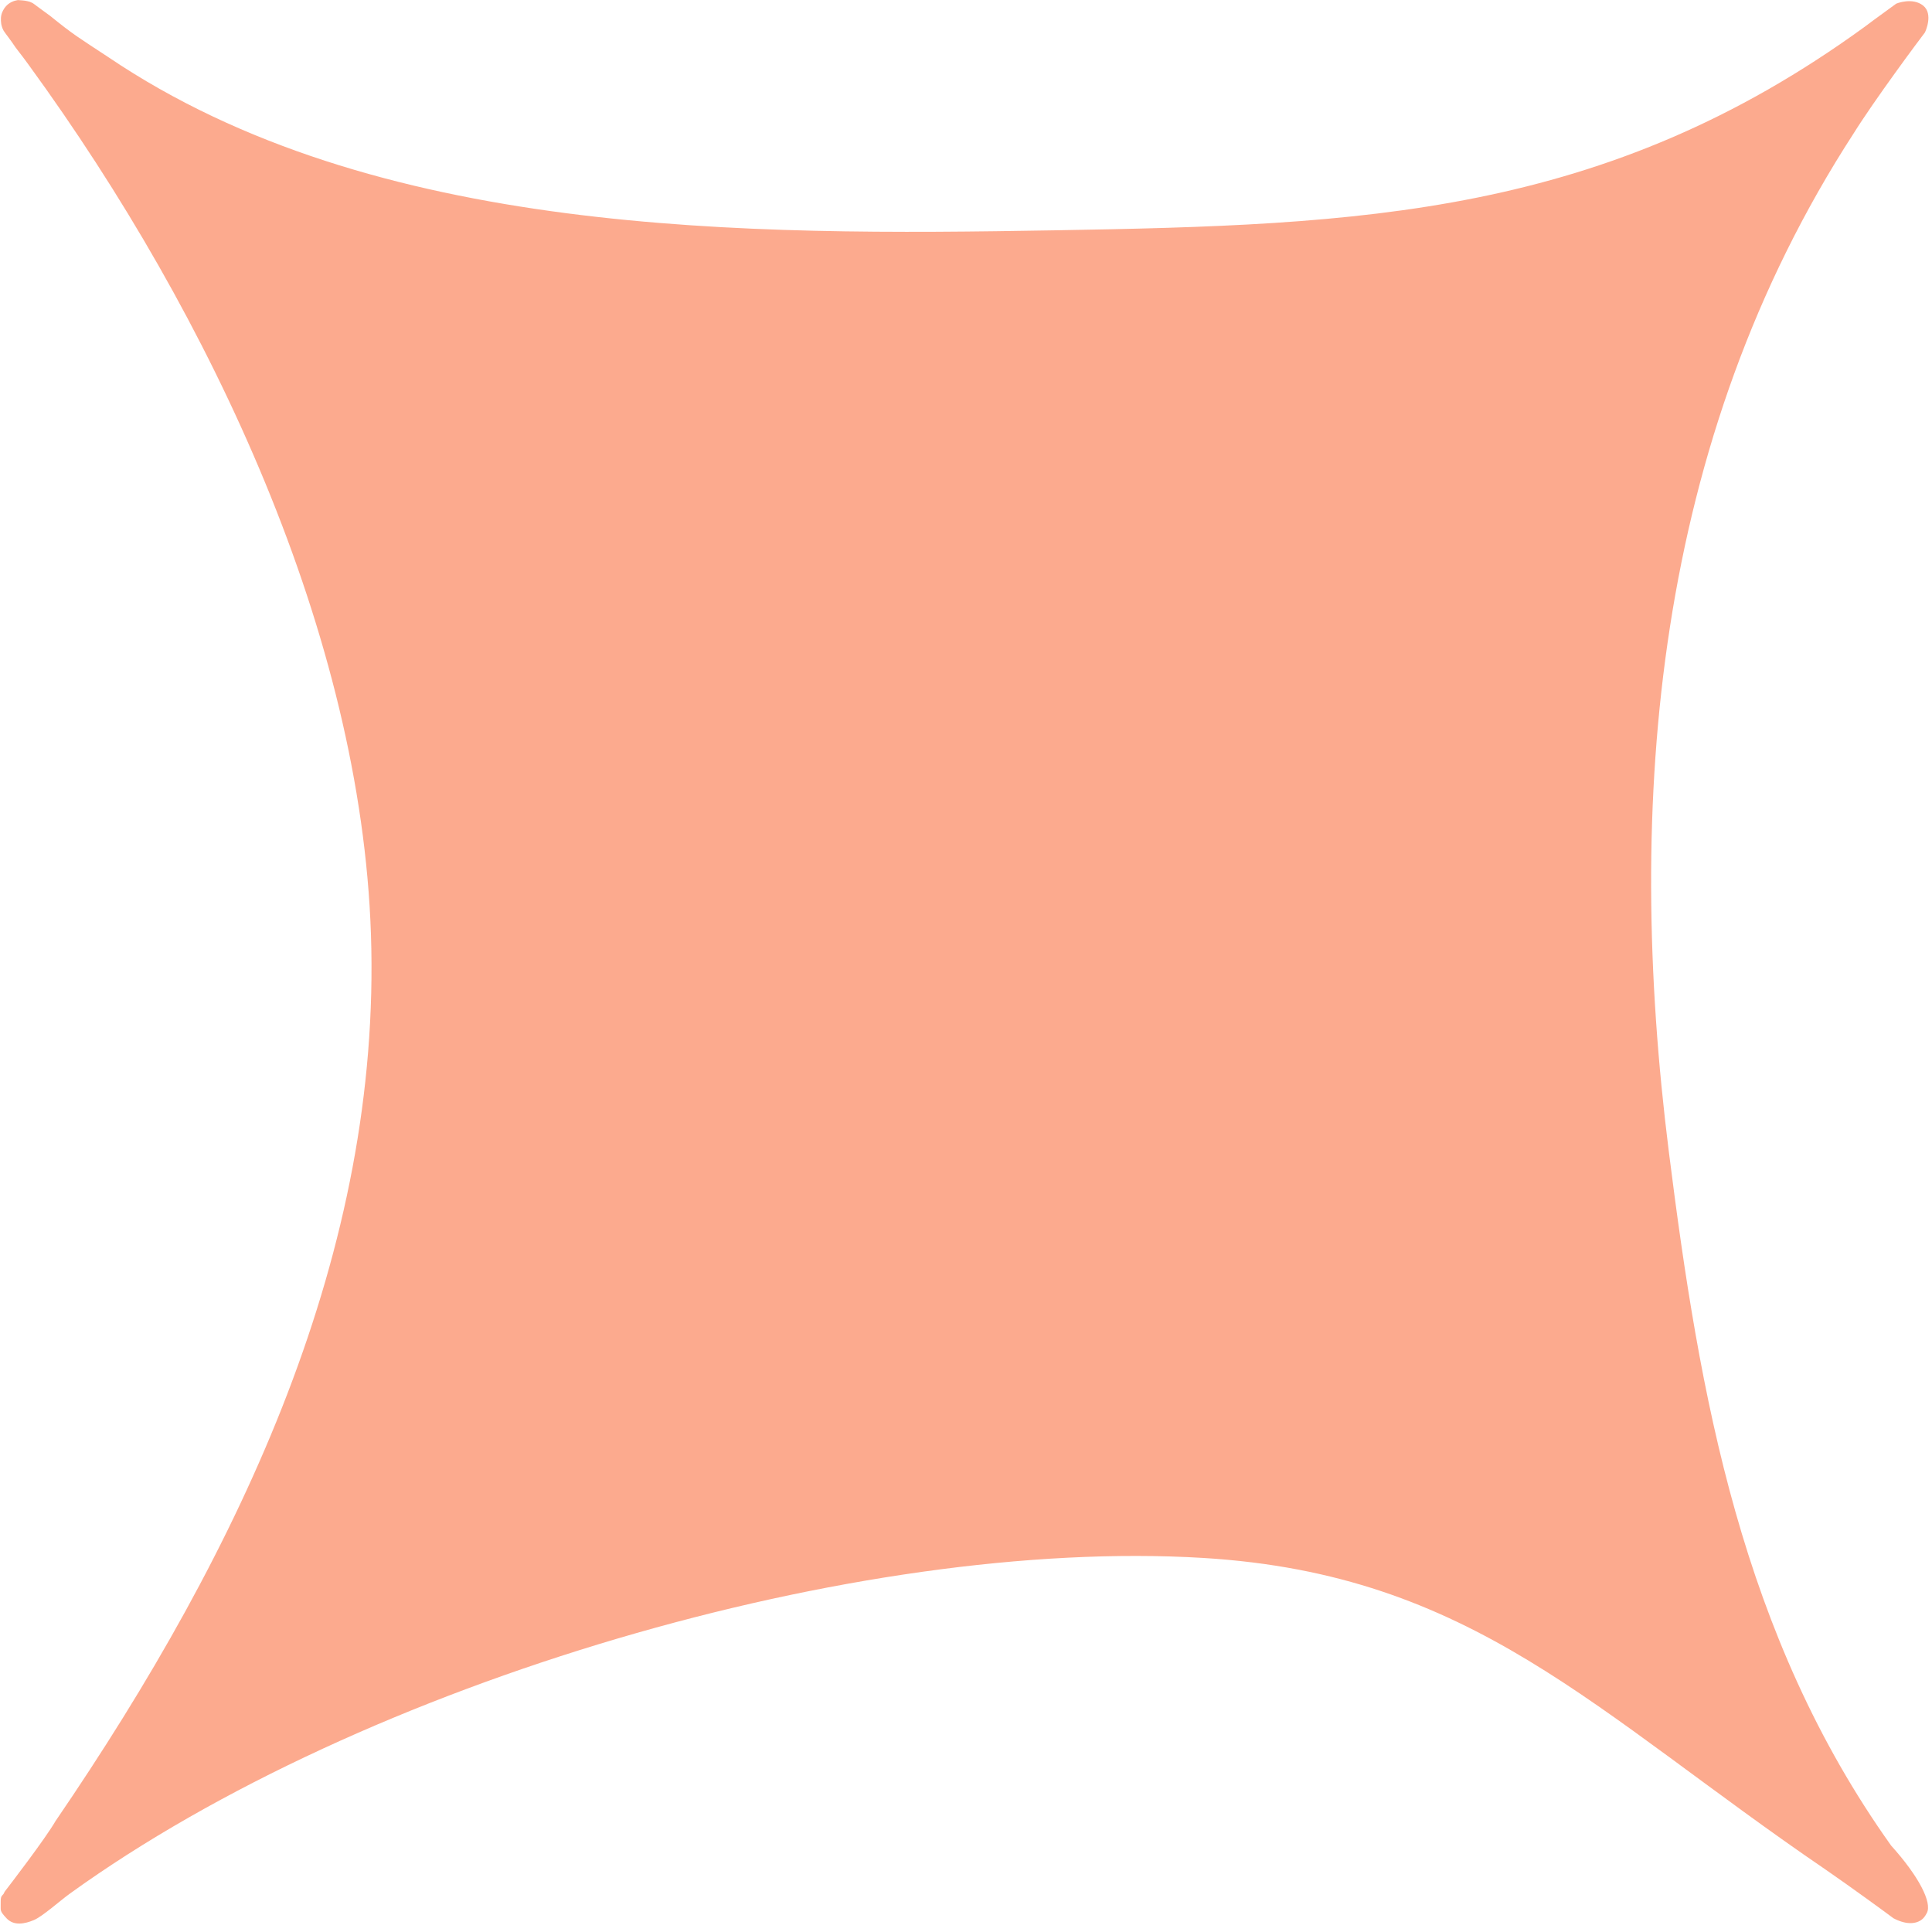 <?xml version="1.0" encoding="UTF-8"?>
<svg width="195px" height="195px" viewBox="0 0 195 195" version="1.1" xmlns="http://www.w3.org/2000/svg" xmlns:xlink="http://www.w3.org/1999/xlink">
    <!-- Generator: Sketch 54.1 (76490) - https://sketchapp.com -->
    <title>Fill 1</title>
    <desc>Created with Sketch.</desc>
    <g id="Page-1" stroke="none" stroke-width="1" fill="none" fill-rule="evenodd" opacity="0.5">
        <path d="M190.877,186.281 C175.769,165.073 171.541,140.93 168.439,116.246 C164.004,80.955 166.965,44.503 187.074,13.49 C189.207,10.075 193.654,4.097 194.281,3.285 C194.31,3.247 195.174,1.408 194.102,0.559 C193.031,-0.29 191.421,0.343 191.371,0.381 C190.954,0.7 189.195,1.949 188.25,2.672 C161.936,21.825 137.451,22.715 106.439,23.246 C75.371,23.778 37.776,23.918 10.921,5.759 C7.943,3.795 7.476,3.558 5.038,1.583 C4.495,1.177 3.94,0.796 3.4,0.381 C3.275,0.286 3.132,0.238 2.993,0.174 C2.542,0.06 2.542,0.06 1.805,0.007 C1.389,0.073 0.986,0.242 0.669,0.559 C0.474,0.755 0.332,0.982 0.231,1.223 C0.067,1.597 0.067,1.988 0.124,2.416 C0.184,2.723 0.288,3.023 0.491,3.285 C0.735,3.603 0.961,3.931 1.201,4.252 C1.705,5.036 2.09,5.414 2.927,6.592 C21.494,32.086 36.422,64.235 37.439,94.246 C38.524,126.253 24.493,156.154 5.615,183.787 C4.536,185.646 0.909,190.359 0.491,190.902 C0.433,190.977 0.411,191.066 0.364,191.147 C0.067,191.472 0.067,191.472 0.067,192.291 C0.096,192.78 -0.081,192.841 0.669,193.627 C1.419,194.414 2.516,194.168 3.4,193.805 C4.284,193.442 5.999,191.887 7.085,191.101 C36.685,169.759 86.688,155.142 121.439,157.246 C148.648,158.893 160.822,172.727 184.326,188.746 C186.821,190.465 190.537,193.176 191.103,193.609 C192.583,194.391 193.595,194.133 194.102,193.627 C194.264,193.465 194.38,193.277 194.479,193.082 C195.031,192.041 193.675,189.377 190.877,186.281 Z" id="Fill-1" fill="#FA551E"></path>
    </g>
</svg>
